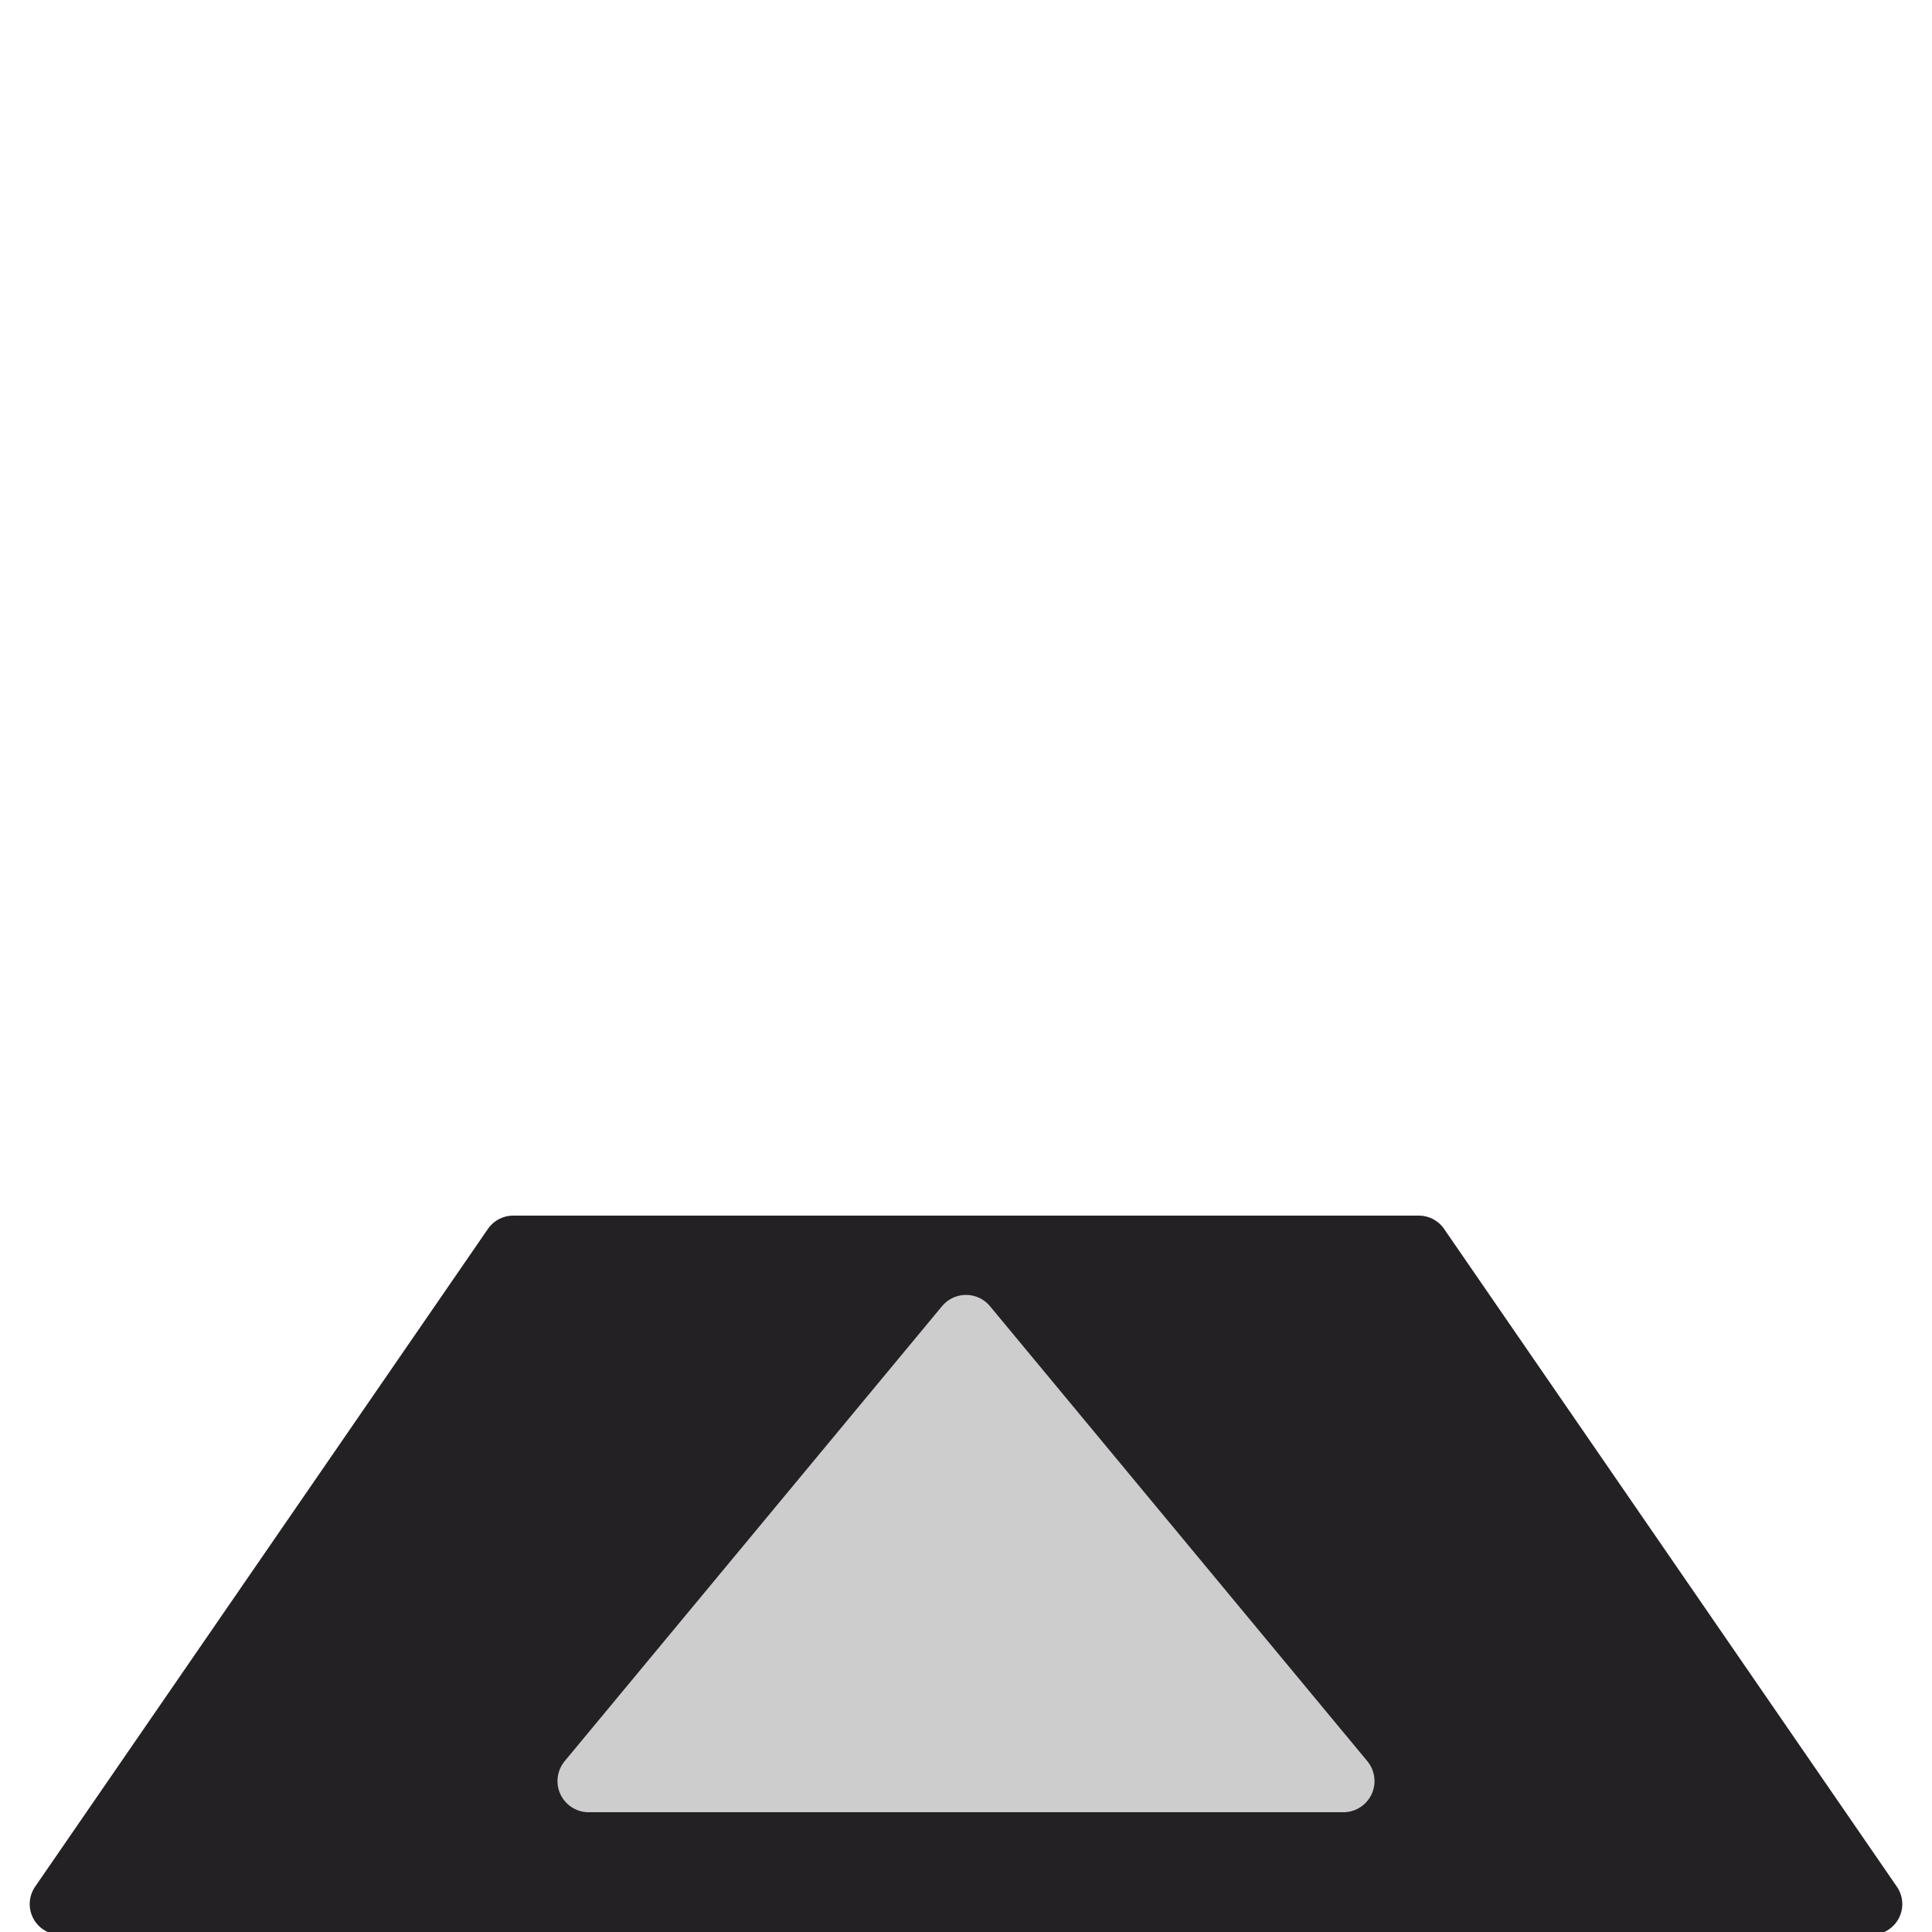 <?xml version="1.0" encoding="UTF-8" standalone="no"?>
<!-- Created with Inkscape (http://www.inkscape.org/) -->

<svg
   xmlns:dc="http://purl.org/dc/elements/1.1/"
   xmlns:cc="http://creativecommons.org/ns#"
   xmlns:rdf="http://www.w3.org/1999/02/22-rdf-syntax-ns#"
   xmlns:svg="http://www.w3.org/2000/svg"
   xmlns="http://www.w3.org/2000/svg"
   xmlns:sodipodi="http://sodipodi.sourceforge.net/DTD/sodipodi-0.dtd"
   xmlns:inkscape="http://www.inkscape.org/namespaces/inkscape"
   width="256"
   height="256"
   id="svg2"
   version="1.1"
   inkscape:version="0.48.2 r9819"
   sodipodi:docname="menu_button.svg"
   inkscape:export-filename="/home/sam/Desktop/git/android/puzzleDroid/res/drawable-mdpi/menu_button.png"
   inkscape:export-xdpi="90"
   inkscape:export-ydpi="90">
  <defs
     id="defs4" />
  <sodipodi:namedview
     id="base"
     pagecolor="#ffffff"
     bordercolor="#666666"
     borderopacity="1.0"
     inkscape:pageopacity="0.0"
     inkscape:pageshadow="2"
     inkscape:zoom="1.046875"
     inkscape:cx="128"
     inkscape:cy="128"
     inkscape:document-units="px"
     inkscape:current-layer="layer1"
     showgrid="false"
     inkscape:window-width="729"
     inkscape:window-height="608"
     inkscape:window-x="486"
     inkscape:window-y="89"
     inkscape:window-maximized="0" />
  <g
     inkscape:label="Layer 1"
     inkscape:groupmode="layer"
     id="layer1"
     transform="translate(0,-796.362)">
    <rect
       style="color:#000000;fill:#00ff00;fill-opacity:0;fill-rule:nonzero;stroke:none;stroke-width:0.9;marker:none;visibility:visible;display:inline;overflow:visible;enable-background:accumulate"
       id="rect2985"
       width="380"
       height="325.714"
       x="134.286"
       y="186.648"
       ry="42.857"
       rx="45.714" />
    <path
       style="fill:#232123;fill-opacity:1;stroke:#232123;stroke-width:8.126;stroke-linecap:round;stroke-linejoin:round;stroke-miterlimit:4;stroke-opacity:1;stroke-dasharray:none"
       d="m 8,1048.662 240,0 -60,-87.162 -120,0 z"
       id="path2989"
       inkscape:connector-curvature="0"
       sodipodi:nodetypes="ccccc" />
    <path
       style="fill:#cdcdcd;fill-opacity:1;stroke:#cdcdcd;stroke-width:8.26;stroke-linecap:round;stroke-linejoin:round;stroke-miterlimit:4;stroke-opacity:1;stroke-dasharray:none"
       d="m 78,1032.362 50,-60.287 50,60.287 z"
       id="path3788"
       inkscape:connector-curvature="0"
       sodipodi:nodetypes="cccc" />
  </g>
</svg>
